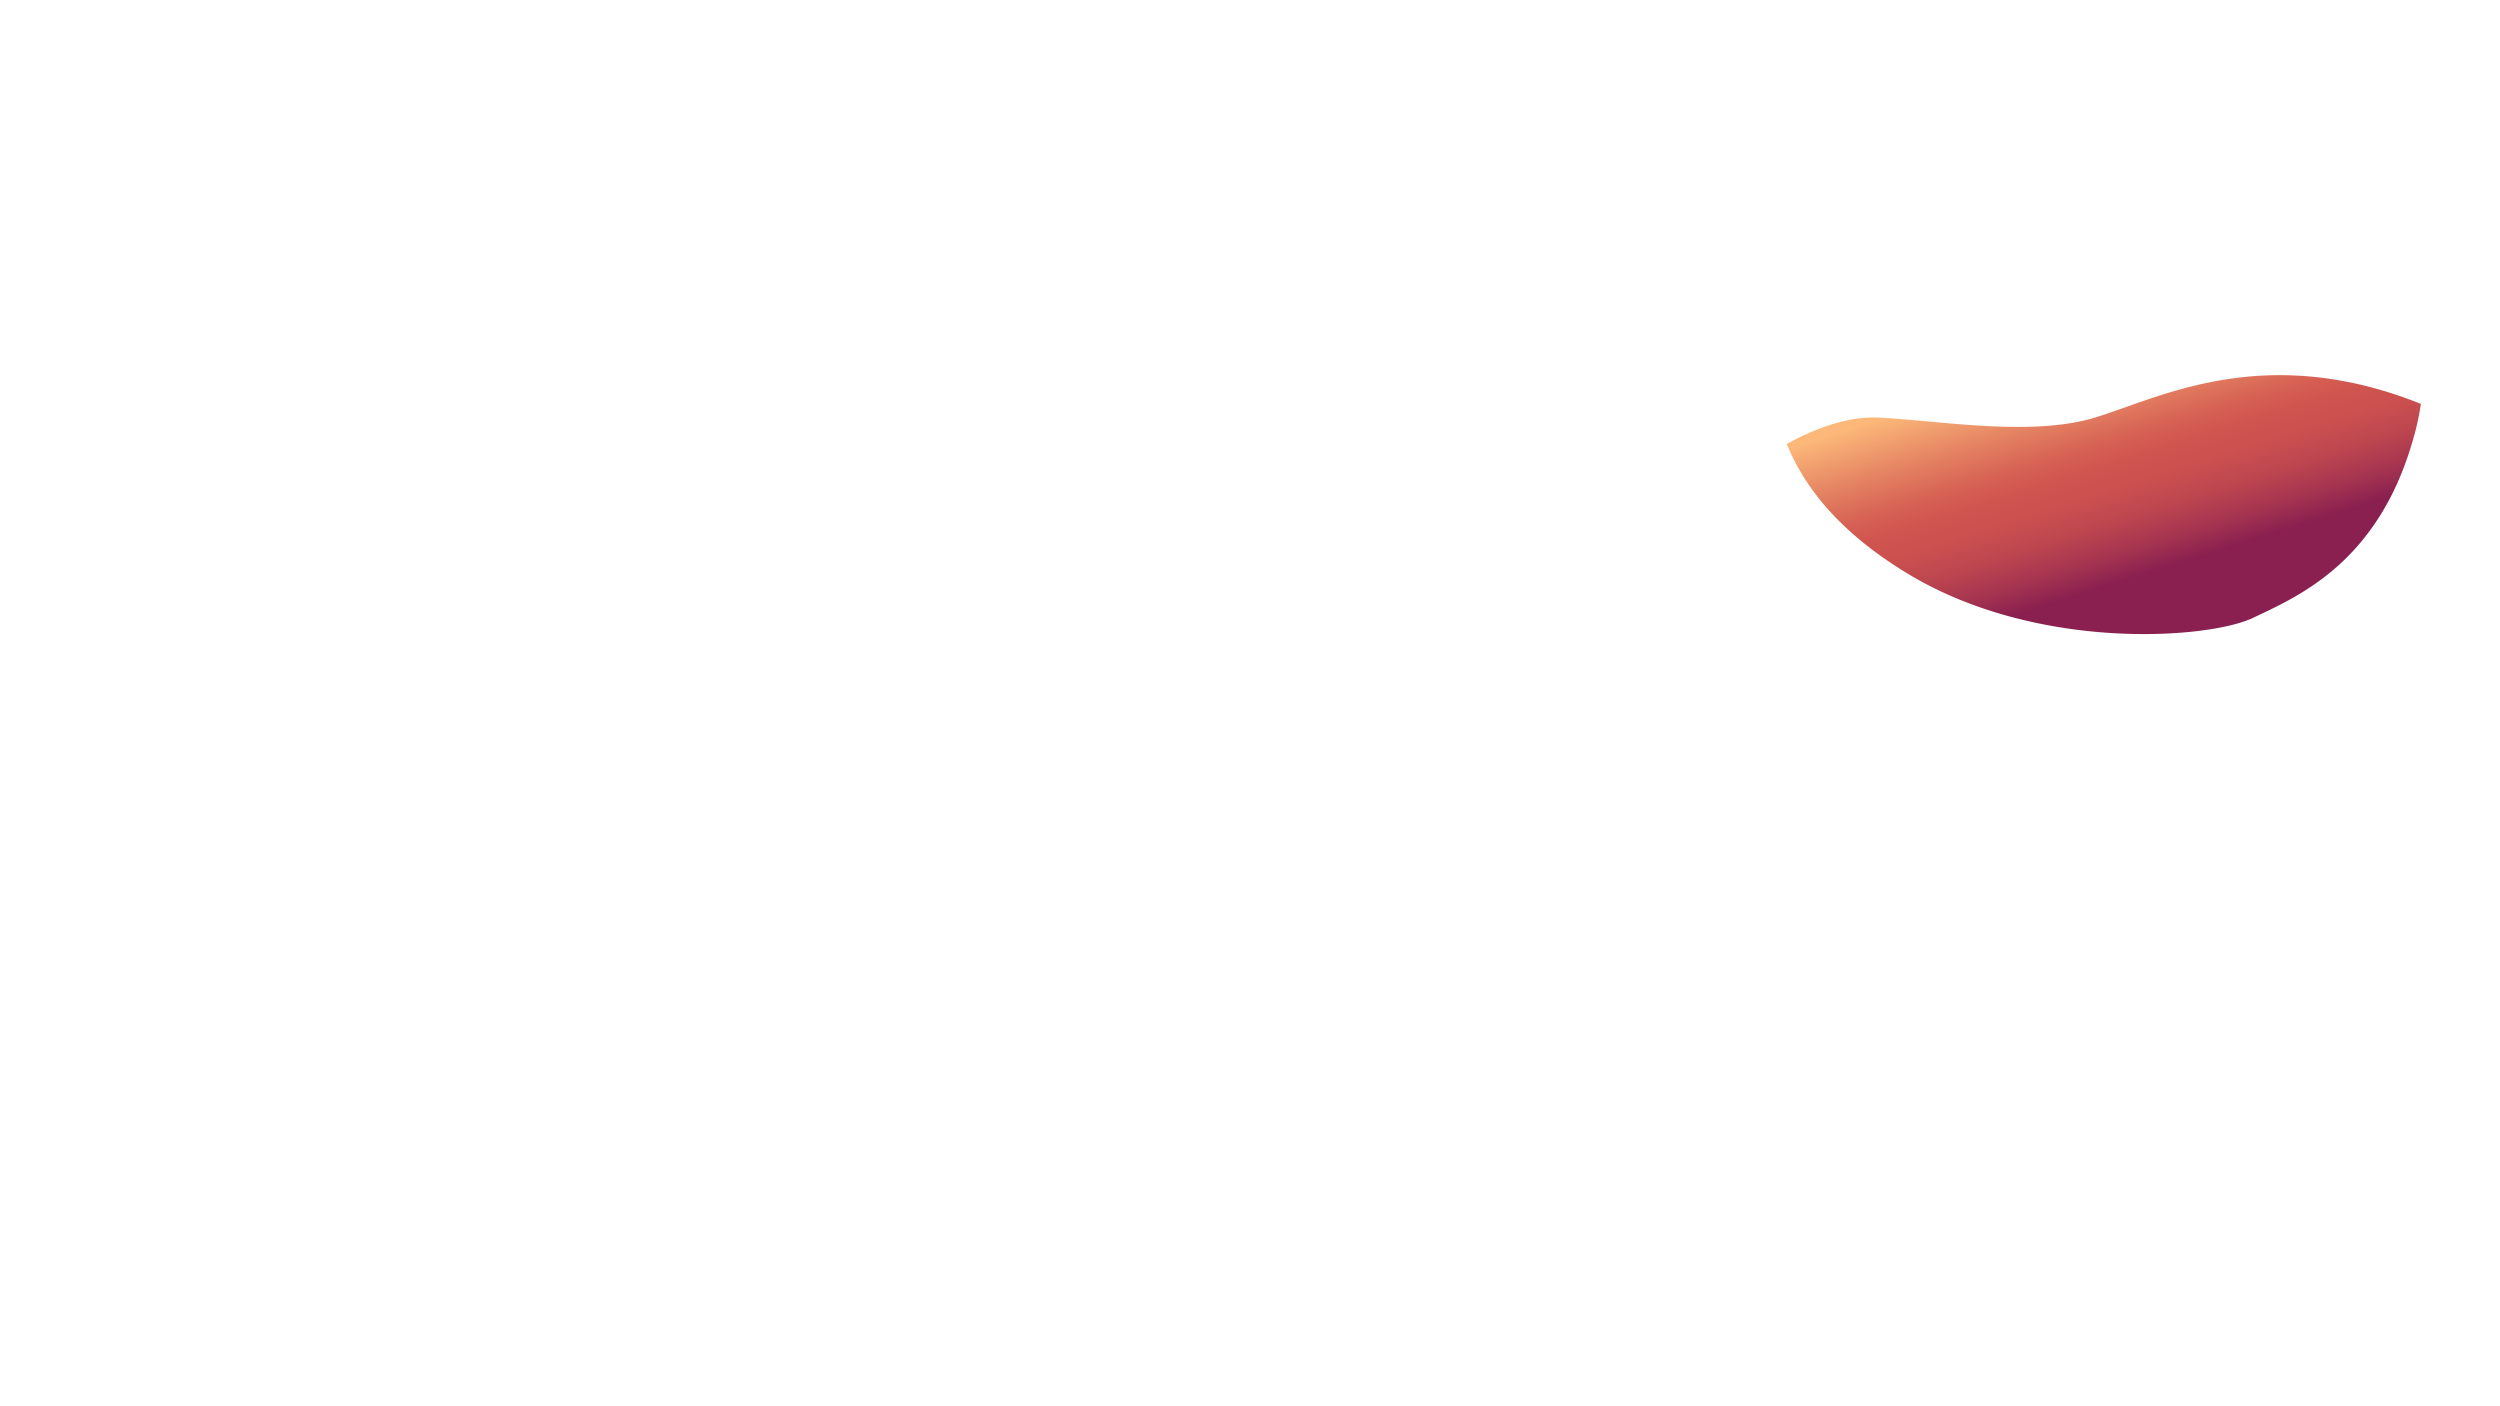 <svg id="Calque_1" data-name="Calque 1" xmlns="http://www.w3.org/2000/svg" xmlns:xlink="http://www.w3.org/1999/xlink" viewBox="0 0 1920 1080"><defs><style>.cls-1{fill:url(#Dégradé_sans_nom_19);}</style><linearGradient id="Dégradé_sans_nom_19" x1="1651.76" y1="439.39" x2="1598.94" y2="272.44" gradientUnits="userSpaceOnUse"><stop offset="0" stop-color="#8a2050"/><stop offset="0.12" stop-color="#a53450"/><stop offset="0.26" stop-color="#bd464f"/><stop offset="0.39" stop-color="#cb504f"/><stop offset="0.5" stop-color="#d0544f"/><stop offset="0.6" stop-color="#d66154"/><stop offset="0.77" stop-color="#e58463"/><stop offset="1" stop-color="#fcb879"/></linearGradient></defs><title>bg2</title><path id="bg2" class="cls-1" d="M1859.25,310.19c0,.14,0,.29-.07.43a202.61,202.61,0,0,1-4.49,21.72c-.31,1.18-.63,2.36-1,3.53-.25.92-.5,1.84-.78,2.75-24.8,85.95-78.19,114.67-113,131.34-3.33,1.6-6.5,3.09-9.45,4.51-25.09,12-102,20.43-180.24.77-29.39-7.37-59-18.7-86.08-35.27-21.35-13-38.23-26.4-51.65-39.77-20.14-20.07-32.45-40.16-40.27-59.18,18.94-10.48,45.2-21.5,70.39-20.3,47,2.24,117.06,14.91,166.28,0S1738.58,261.87,1859.25,310.19Z"/></svg>
